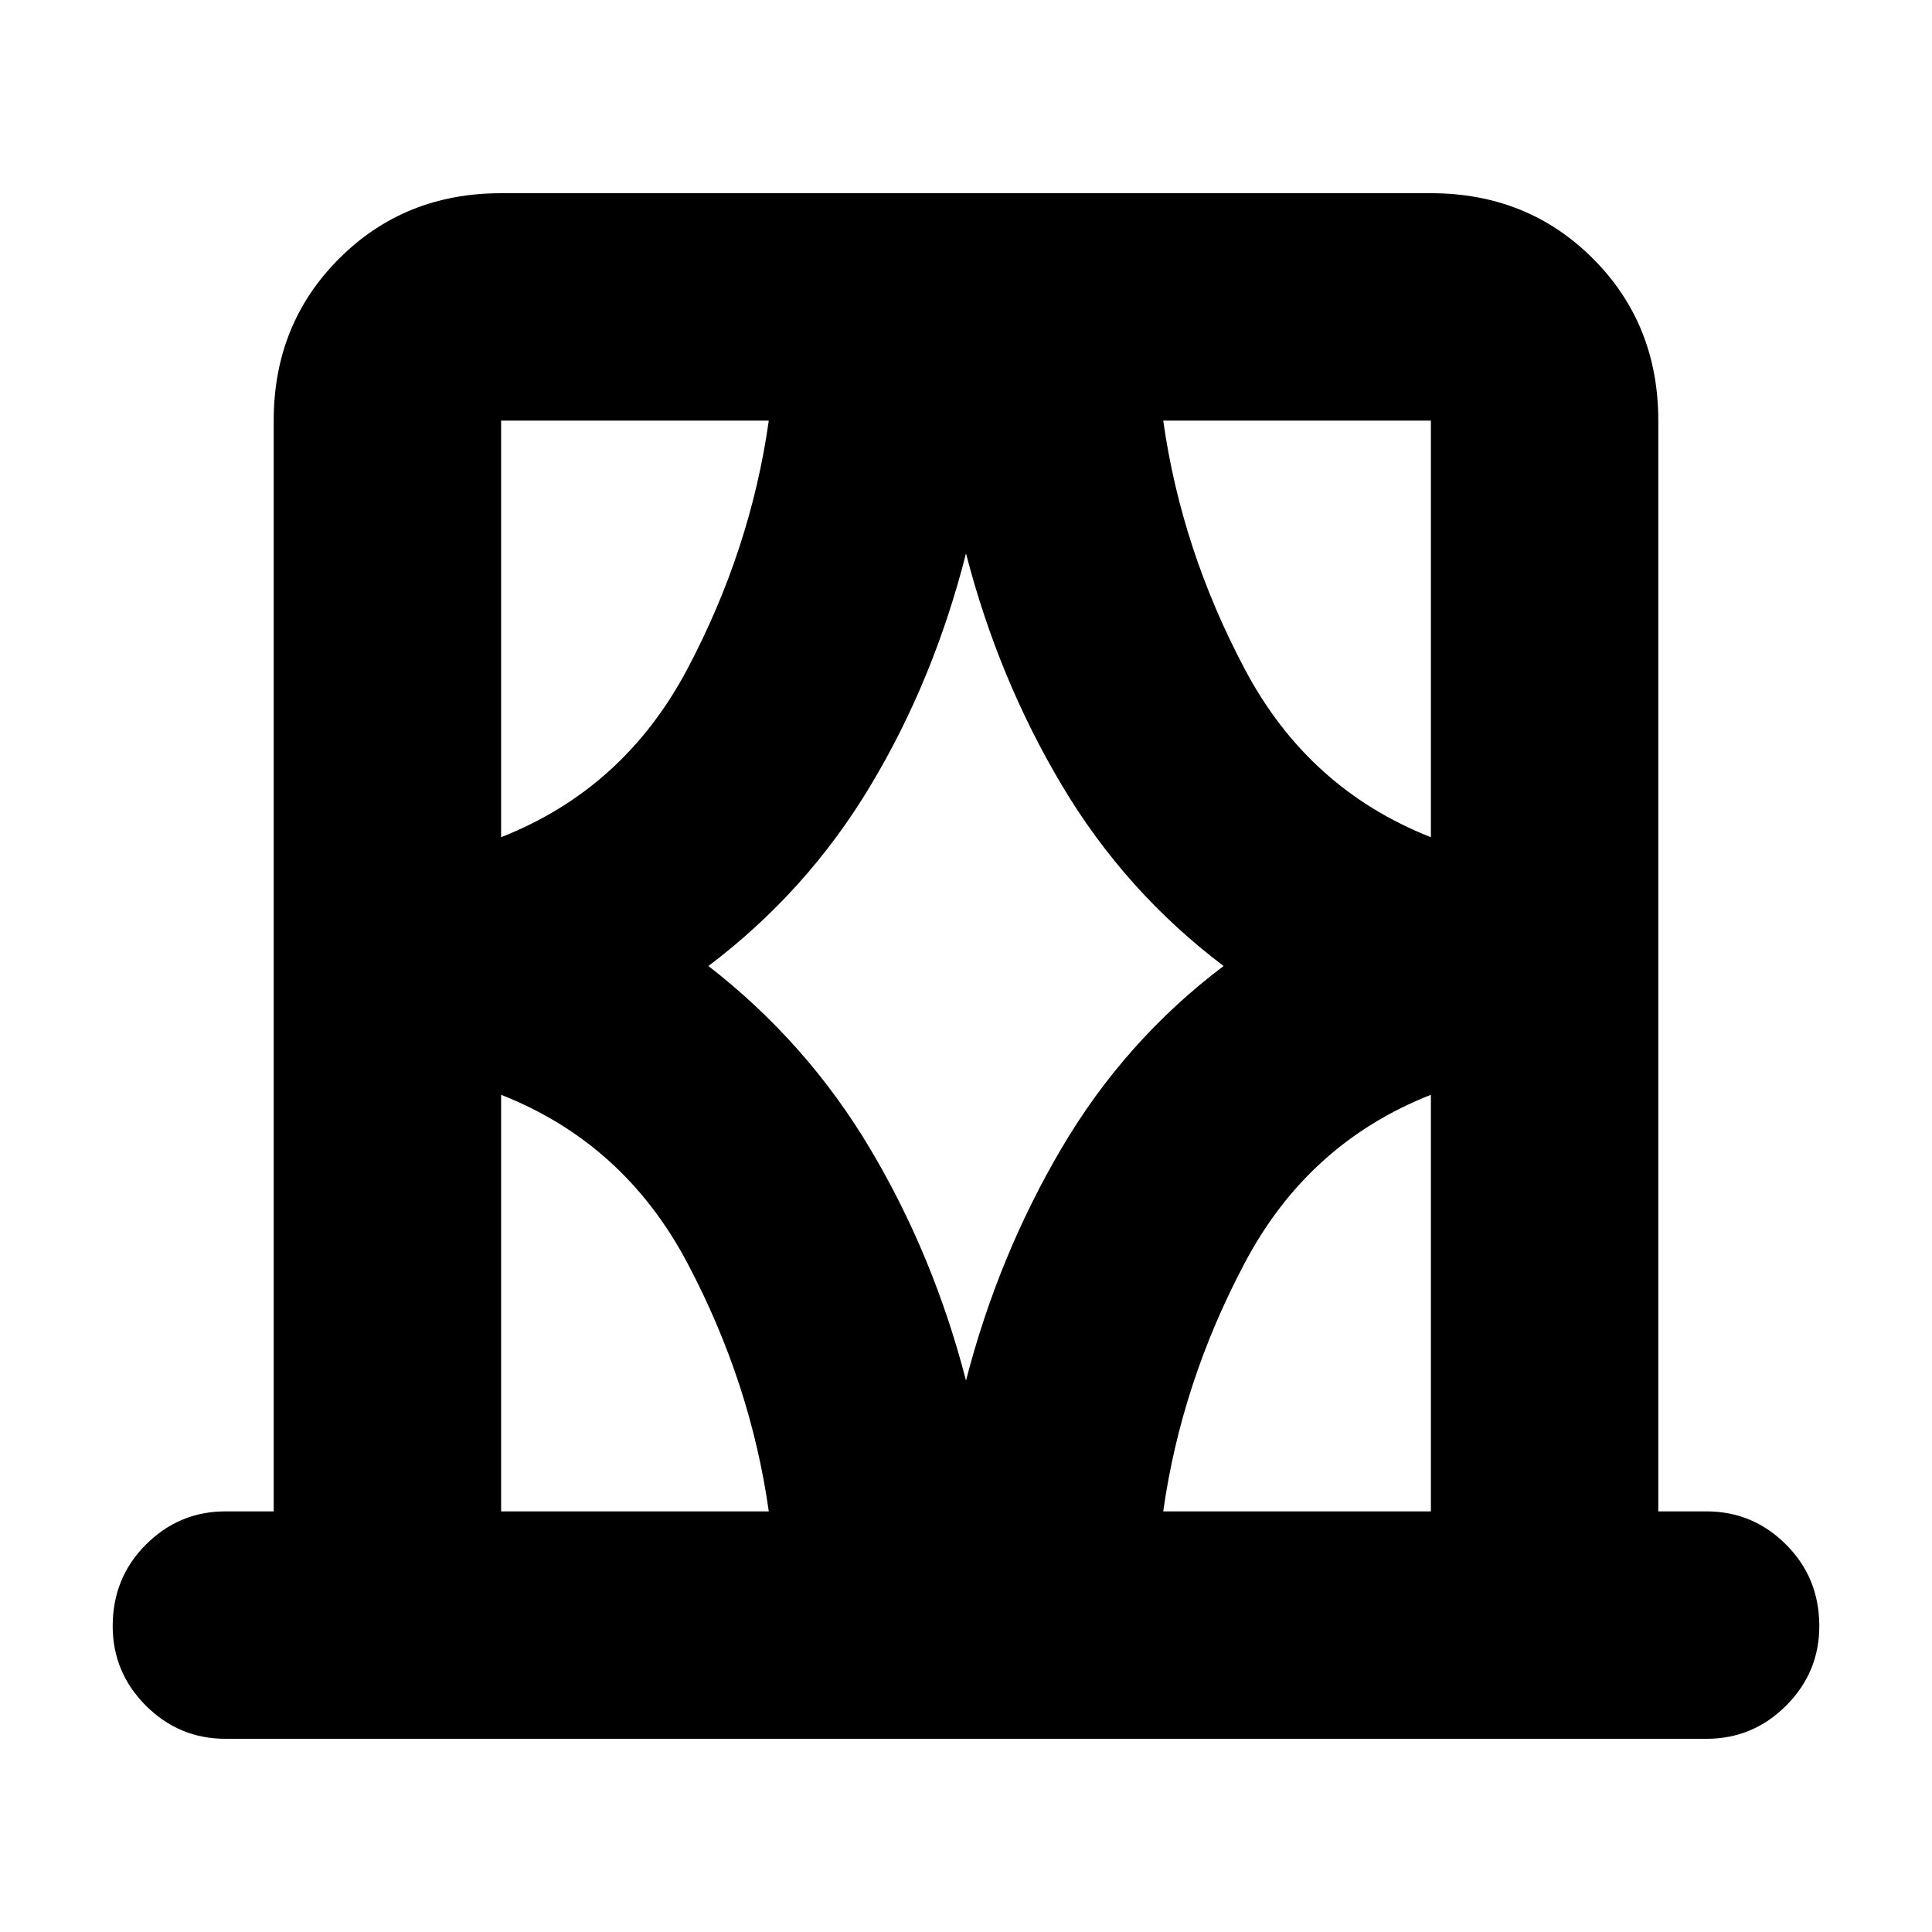 <svg xmlns="http://www.w3.org/2000/svg" height="24" width="24"><path d="M6.225 18.775H9.55q-.225-1.6-1.012-3.087Q7.75 14.2 6.225 13.6Zm0-13.55V10.4q1.525-.6 2.313-2.088.787-1.487 1.012-3.087H6.225ZM8.8 12q1.225.95 2.012 2.275Q11.6 15.6 12 17.15q.4-1.55 1.188-2.888.787-1.337 2.012-2.262-1.225-.925-2.012-2.25Q12.4 8.425 12 6.875q-.4 1.575-1.188 2.887Q10.025 11.075 8.8 12Zm8.975-1.6V5.225H14.45q.225 1.6 1.013 3.087.787 1.488 2.312 2.088Zm0 8.375V13.6q-1.525.6-2.312 2.088-.788 1.487-1.013 3.087ZM2.8 21.6q-.575 0-.988-.412-.412-.413-.412-.988 0-.6.412-1.012.413-.413.988-.413h.6V5.225q0-1.2.813-2.013.812-.812 2.012-.812h11.55q1.2 0 2.013.812.812.813.812 2.013v13.55h.6q.575 0 .988.413.412.412.412 1.012 0 .575-.412.988-.413.412-.988.412ZM6.225 5.225V10.4Zm11.55 13.55V13.6Zm-11.55 0V13.6 18.775Zm11.55-8.375V5.225Z"/></svg>